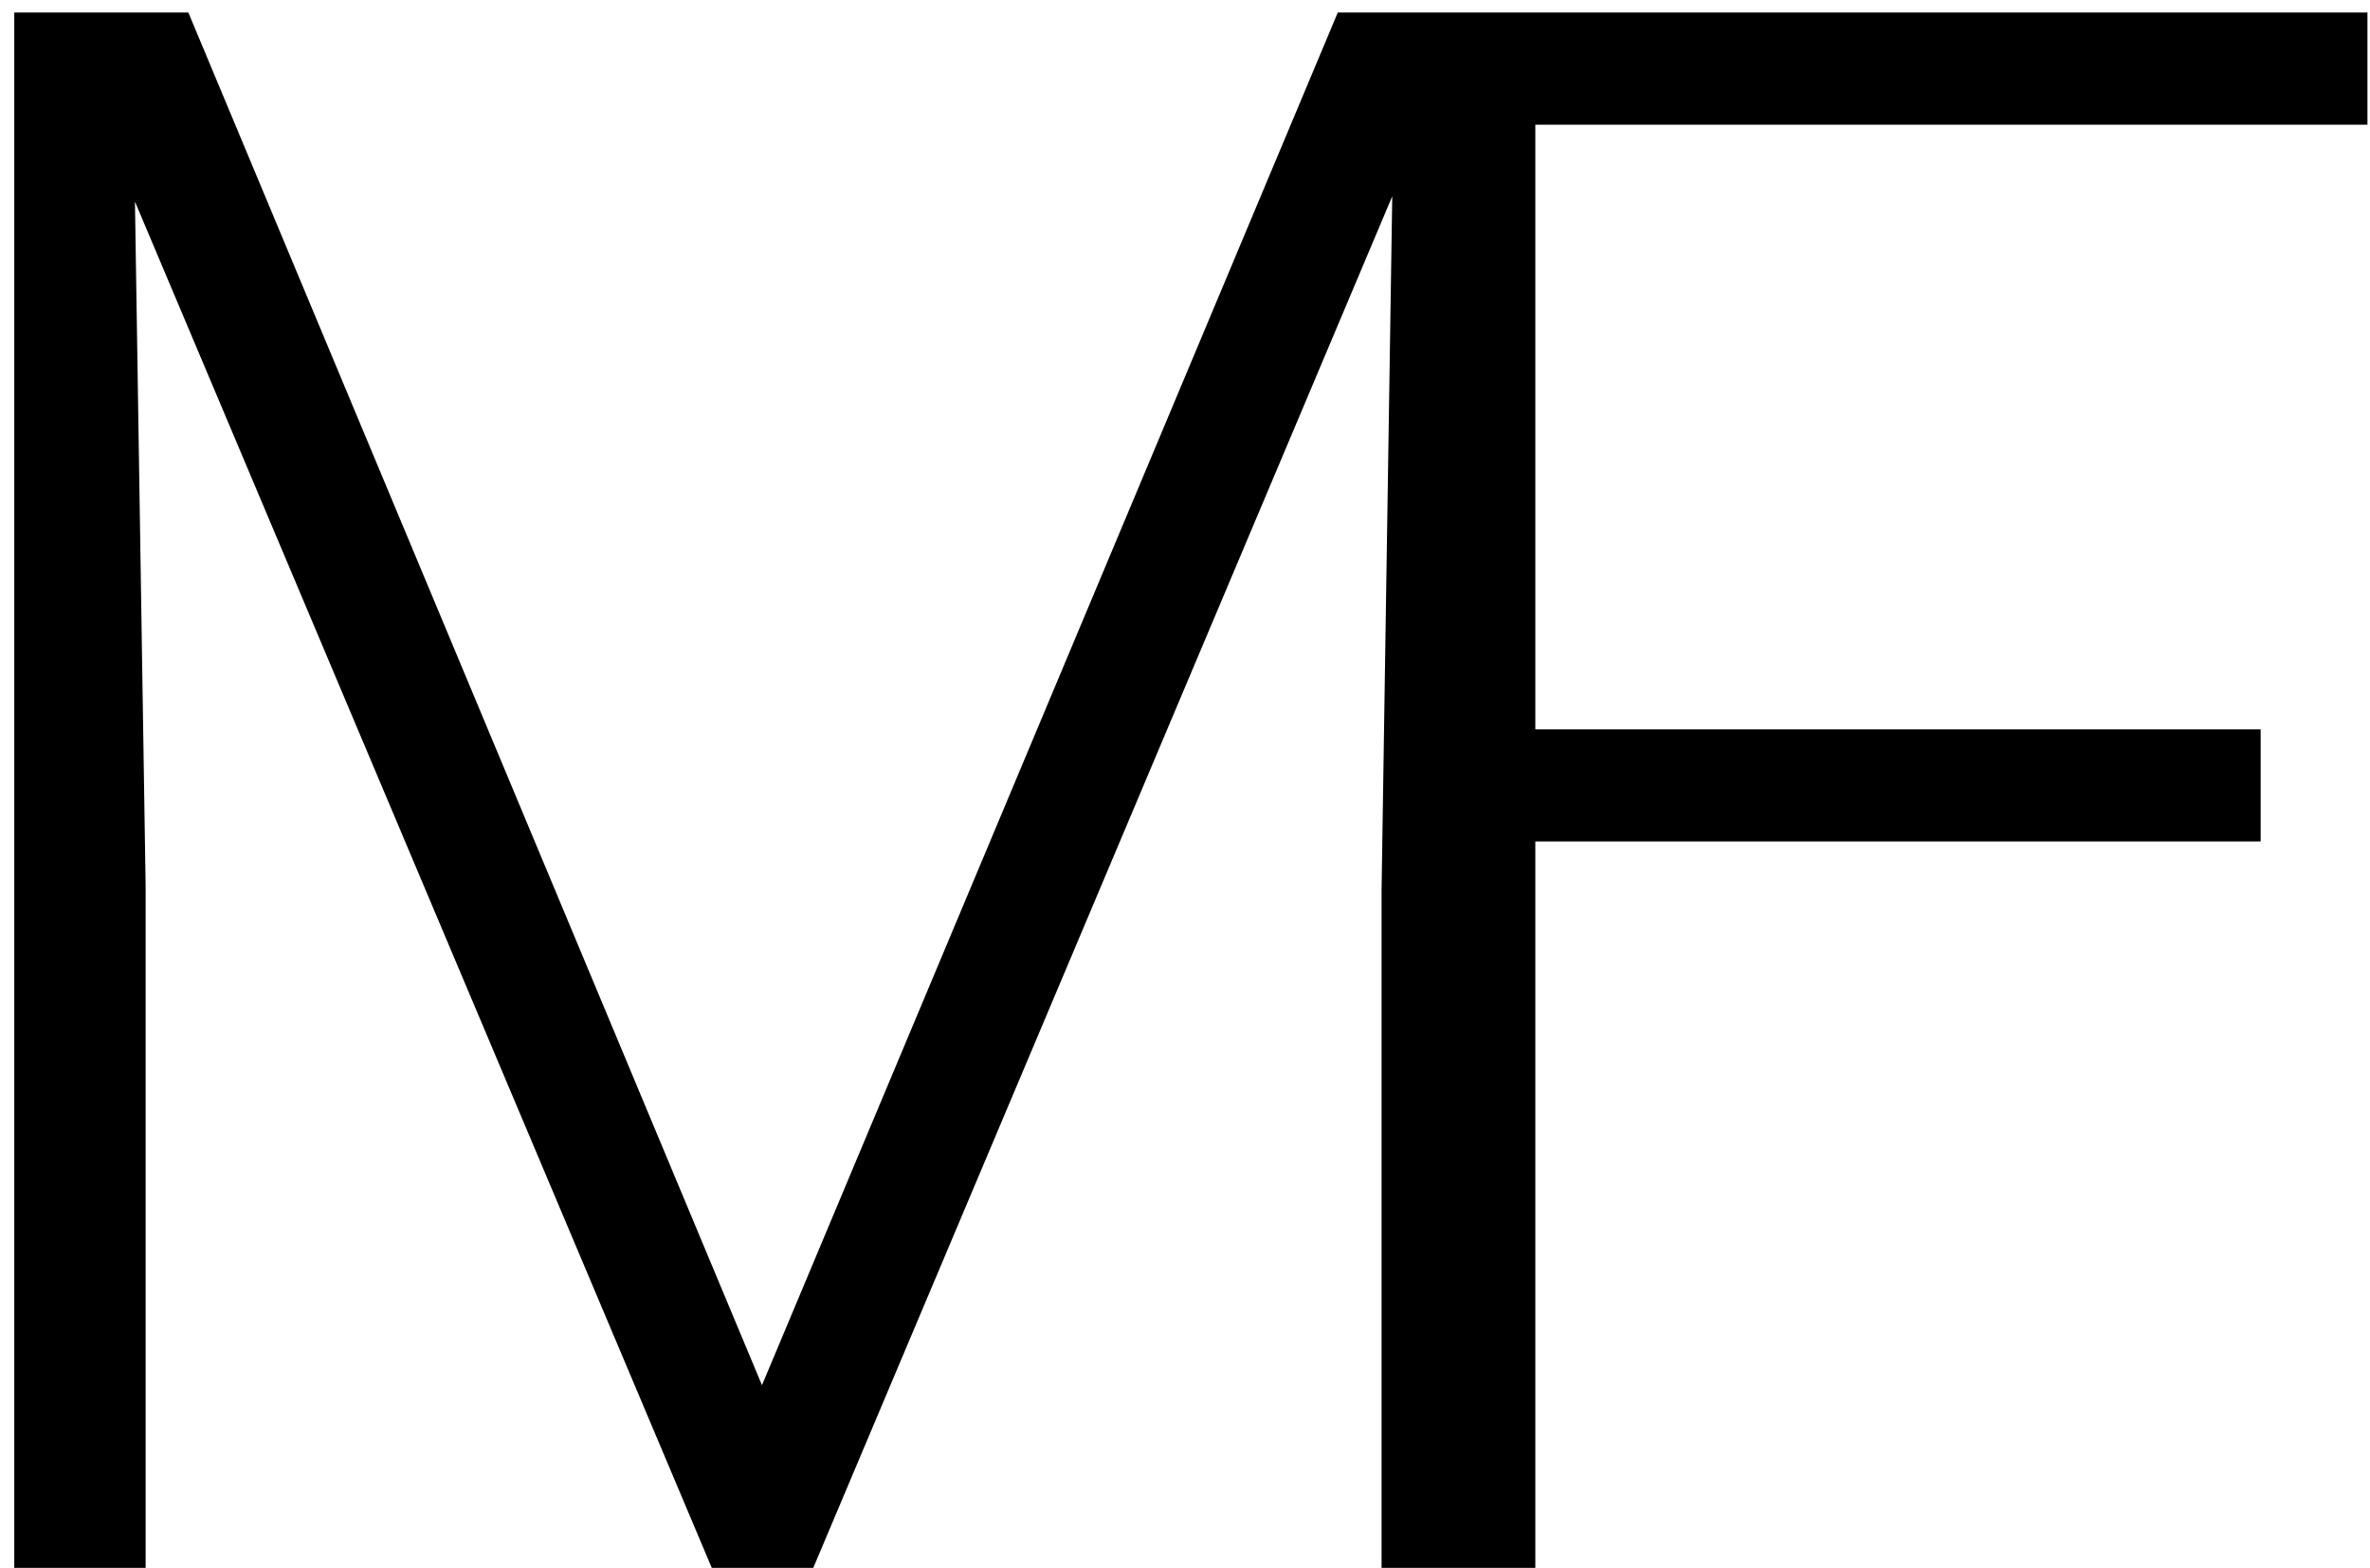 <svg width="65" height="43" viewBox="0 0 65 43" fill="none" xmlns="http://www.w3.org/2000/svg">
<g clip-path="url(#clip0_402_2)">
<path d="M5.166 0.344L20.898 37.99L36.69 0.344H41.494V43H37.891V24.426L38.184 5.383L22.305 43H19.521L3.701 5.529L3.994 24.309V43H0.391V0.344H5.166ZM62.001 23.078H42.108V43H38.505V0.344H64.93V3.42H42.108V20.002H62.001V23.078Z" fill="black"/>
</g>
<defs>
<clipPath id="clip0_402_2">
<rect width="65" height="43" fill="white"/>
</clipPath>
</defs>
</svg>
